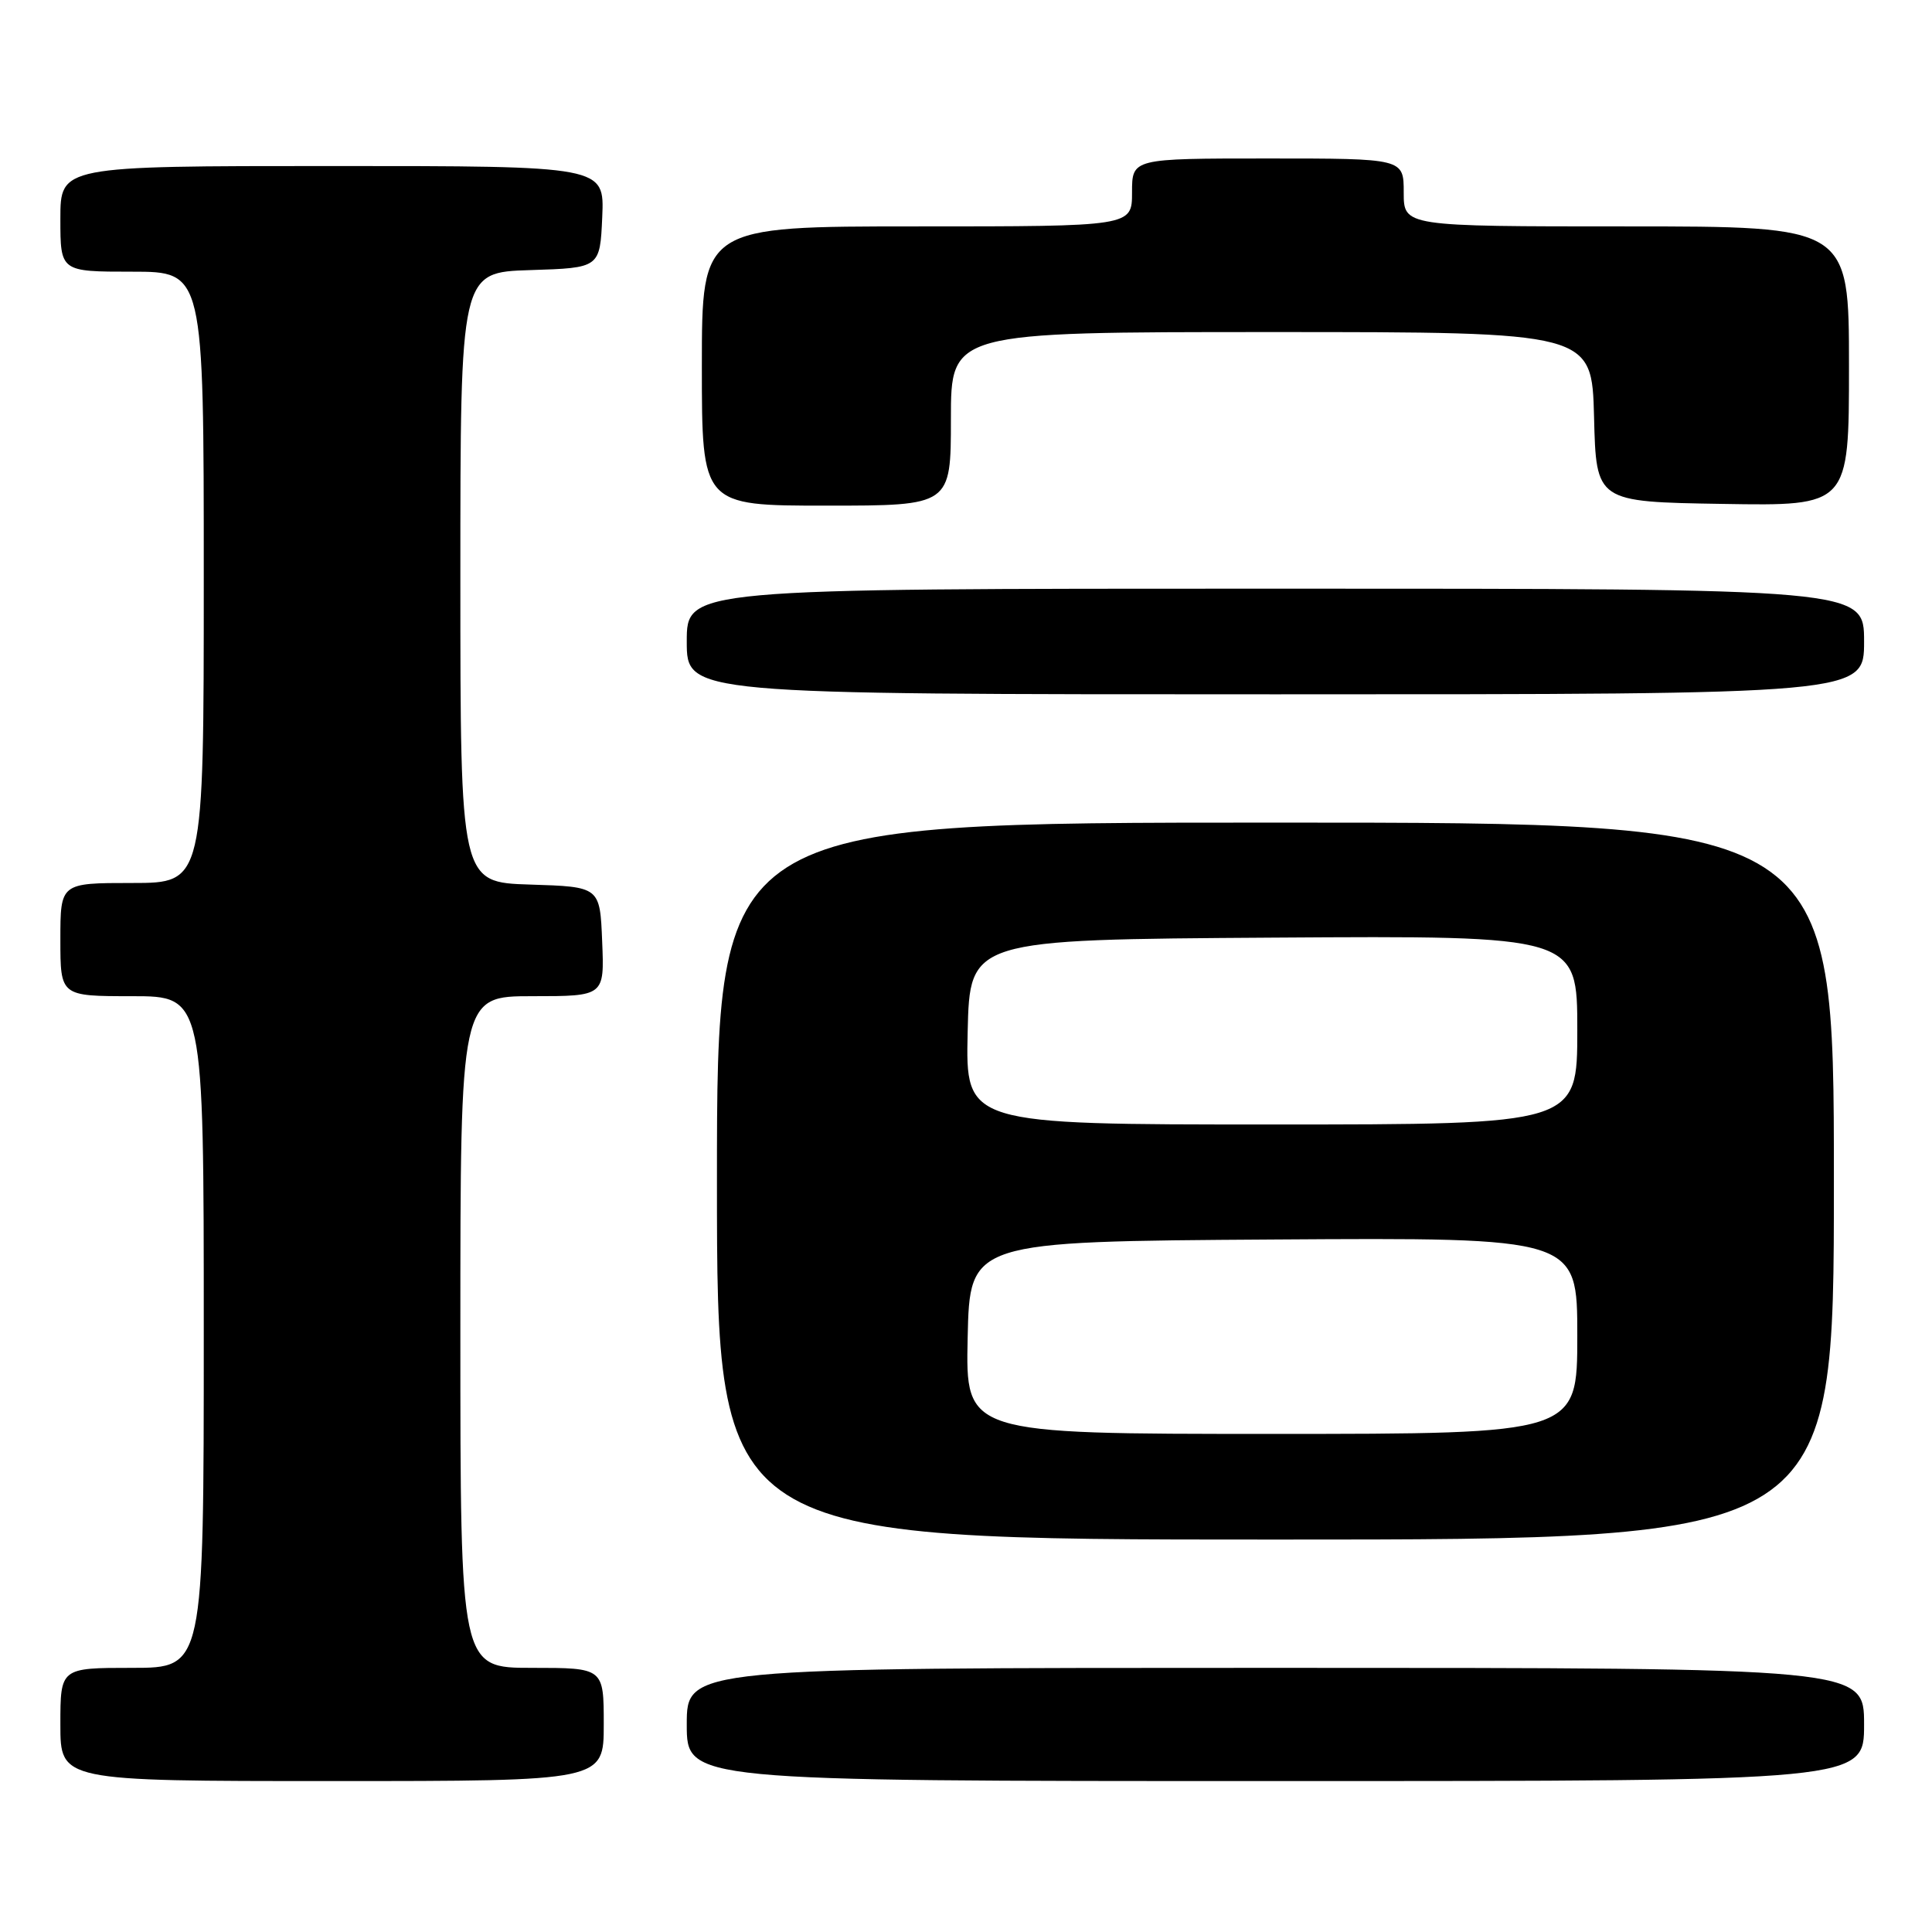 <?xml version="1.0" encoding="UTF-8" standalone="no"?>
<!DOCTYPE svg PUBLIC "-//W3C//DTD SVG 1.1//EN" "http://www.w3.org/Graphics/SVG/1.1/DTD/svg11.dtd" >
<svg xmlns="http://www.w3.org/2000/svg" xmlns:xlink="http://www.w3.org/1999/xlink" version="1.1" viewBox="0 0 256 256">
 <g >
 <path fill="currentColor"
d=" M 80.00 228.50 C 80.00 221.00 80.00 221.00 70.50 221.00 C 61.00 221.00 61.00 221.00 61.00 176.50 C 61.00 132.00 61.00 132.00 70.54 132.00 C 80.09 132.00 80.09 132.00 79.79 124.75 C 79.50 117.50 79.50 117.50 70.25 117.21 C 61.00 116.92 61.00 116.92 61.00 76.50 C 61.00 36.08 61.00 36.08 70.25 35.79 C 79.50 35.50 79.50 35.50 79.80 28.75 C 80.09 22.00 80.09 22.00 44.05 22.00 C 8.00 22.00 8.00 22.00 8.00 29.00 C 8.00 36.00 8.00 36.00 17.50 36.00 C 27.00 36.00 27.00 36.00 27.00 76.50 C 27.00 117.00 27.00 117.00 17.50 117.00 C 8.00 117.00 8.00 117.00 8.00 124.50 C 8.00 132.00 8.00 132.00 17.50 132.00 C 27.00 132.00 27.00 132.00 27.00 176.50 C 27.00 221.00 27.00 221.00 17.50 221.00 C 8.00 221.00 8.00 221.00 8.00 228.50 C 8.00 236.00 8.00 236.00 44.00 236.00 C 80.00 236.00 80.00 236.00 80.00 228.50 Z  M 247.00 228.50 C 247.00 221.00 247.00 221.00 169.00 221.00 C 91.00 221.00 91.00 221.00 91.00 228.50 C 91.00 236.00 91.00 236.00 169.00 236.00 C 247.00 236.00 247.00 236.00 247.00 228.50 Z  M 243.00 156.50 C 243.00 109.00 243.00 109.00 169.00 109.00 C 95.00 109.00 95.00 109.00 95.00 156.50 C 95.00 204.00 95.00 204.00 169.00 204.00 C 243.00 204.00 243.00 204.00 243.00 156.50 Z  M 247.00 85.00 C 247.00 78.00 247.00 78.00 169.00 78.00 C 91.00 78.00 91.00 78.00 91.00 85.00 C 91.00 92.00 91.00 92.00 169.00 92.00 C 247.00 92.00 247.00 92.00 247.00 85.00 Z  M 126.00 55.50 C 126.00 44.00 126.00 44.00 168.47 44.00 C 210.93 44.00 210.93 44.00 211.22 55.25 C 211.50 66.50 211.50 66.50 228.25 66.77 C 245.00 67.05 245.00 67.05 245.00 48.52 C 245.00 30.00 245.00 30.00 215.50 30.00 C 186.00 30.00 186.00 30.00 186.00 25.50 C 186.00 21.00 186.00 21.00 168.00 21.00 C 150.00 21.00 150.00 21.00 150.00 25.50 C 150.00 30.00 150.00 30.00 121.50 30.00 C 93.00 30.00 93.00 30.00 93.00 48.50 C 93.00 67.00 93.00 67.00 109.50 67.00 C 126.00 67.00 126.00 67.00 126.00 55.50 Z  M 128.22 177.25 C 128.50 164.50 128.50 164.50 168.75 164.24 C 209.00 163.98 209.00 163.98 209.00 176.99 C 209.00 190.00 209.00 190.00 168.47 190.00 C 127.94 190.00 127.94 190.00 128.22 177.25 Z  M 128.22 136.75 C 128.50 124.50 128.50 124.50 168.75 124.24 C 209.00 123.98 209.00 123.98 209.00 136.49 C 209.00 149.00 209.00 149.00 168.47 149.00 C 127.94 149.00 127.94 149.00 128.22 136.75 Z "/>
</g>
</svg>